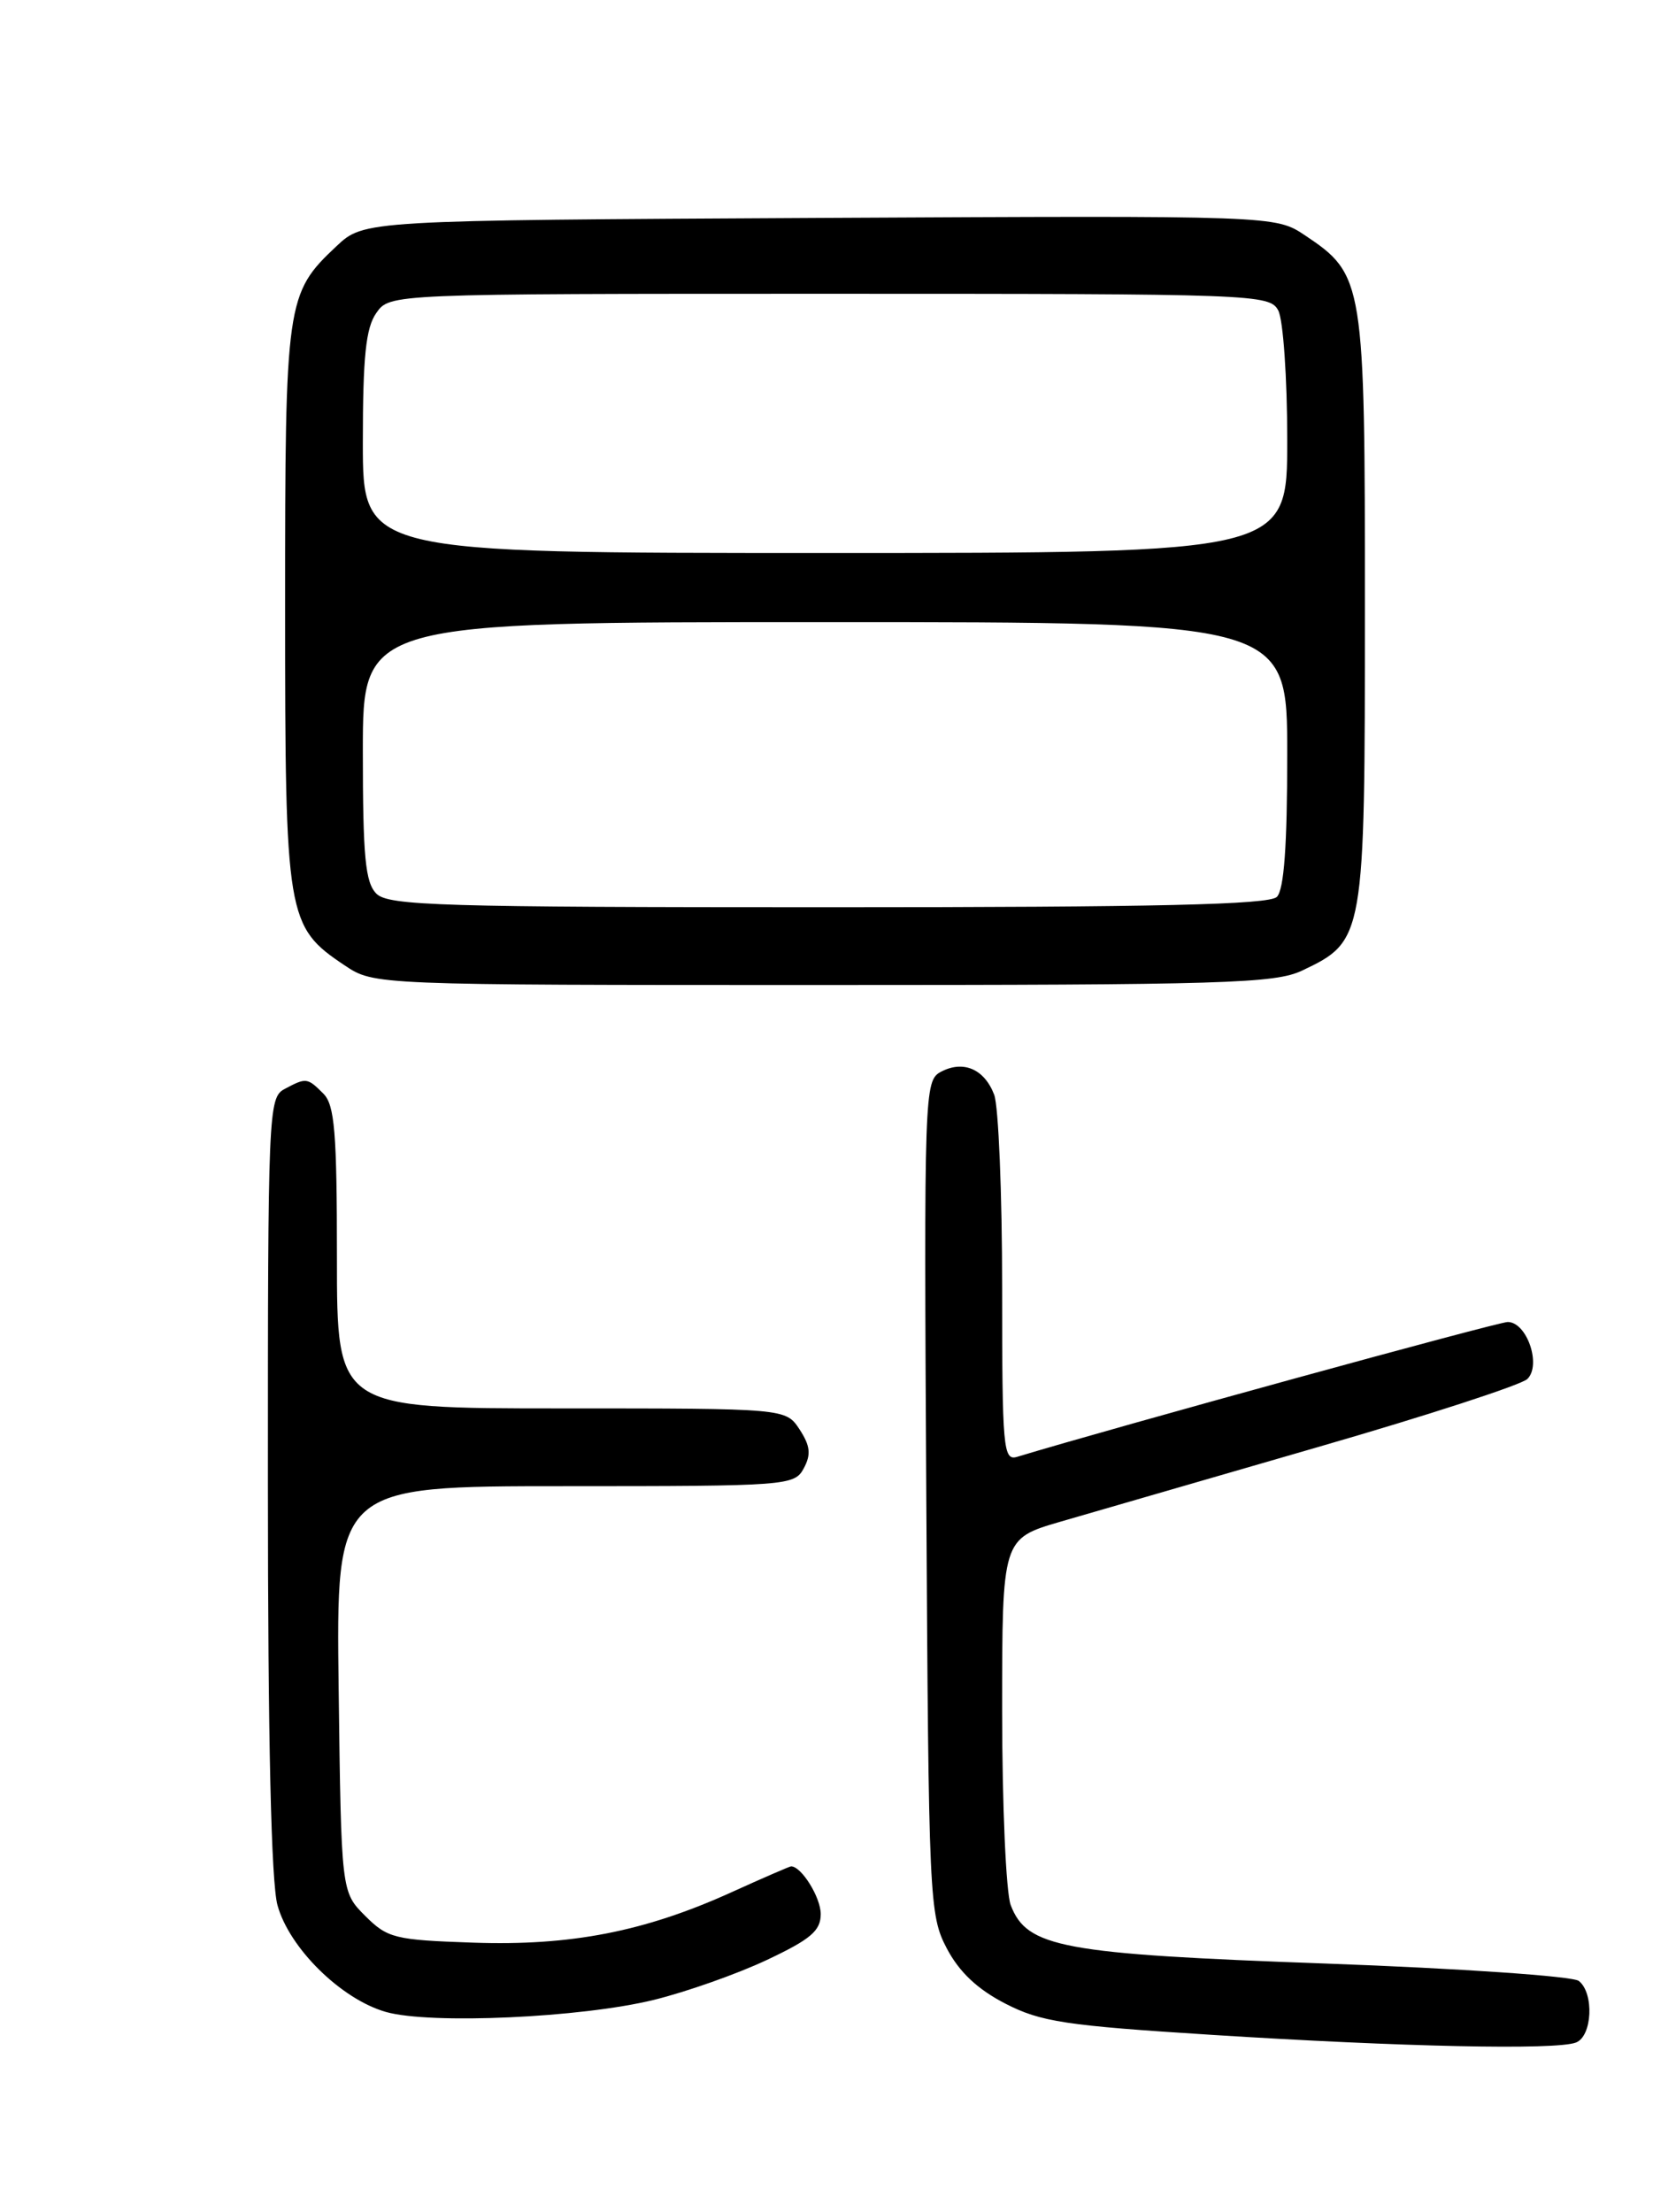 <?xml version="1.0" encoding="UTF-8" standalone="no"?>
<!DOCTYPE svg PUBLIC "-//W3C//DTD SVG 1.1//EN" "http://www.w3.org/Graphics/SVG/1.1/DTD/svg11.dtd" >
<svg xmlns="http://www.w3.org/2000/svg" xmlns:xlink="http://www.w3.org/1999/xlink" version="1.1" viewBox="0 0 194 256">
 <g >
 <path fill="currentColor"
d=" M 182.42 236.39 C 184.31 235.67 184.55 230.68 182.75 229.26 C 182.06 228.71 168.90 227.81 153.50 227.25 C 122.91 226.15 118.86 225.39 116.99 220.48 C 116.45 219.05 116.00 208.92 116.00 197.98 C 116.00 178.08 116.00 178.08 122.75 176.11 C 126.46 175.03 139.85 171.15 152.50 167.49 C 165.15 163.84 176.08 160.28 176.79 159.60 C 178.45 157.99 176.74 153.00 174.52 153.00 C 173.37 153.00 129.01 165.19 117.75 168.60 C 116.12 169.10 116.00 167.72 116.00 149.13 C 116.00 138.13 115.58 128.04 115.08 126.70 C 113.94 123.71 111.49 122.67 108.90 124.05 C 107.00 125.07 106.95 126.34 107.22 173.30 C 107.49 219.99 107.57 221.63 109.59 225.49 C 111.03 228.23 113.14 230.22 116.36 231.88 C 120.47 234.00 123.32 234.43 140.26 235.50 C 162.32 236.90 180.12 237.28 182.42 236.39 Z  M 75.70 231.45 C 79.44 230.53 85.31 228.46 88.75 226.84 C 93.84 224.44 95.00 223.46 95.00 221.52 C 95.00 219.59 92.77 216.00 91.57 216.00 C 91.41 216.00 88.28 217.36 84.62 219.02 C 74.62 223.55 66.06 225.22 54.77 224.83 C 45.69 224.52 44.86 224.32 42.27 221.73 C 39.50 218.96 39.50 218.96 39.20 195.48 C 38.90 172.00 38.90 172.00 65.41 172.00 C 91.19 172.00 91.96 171.94 93.04 169.93 C 93.90 168.33 93.79 167.33 92.55 165.43 C 90.95 163.00 90.95 163.00 64.98 163.00 C 39.00 163.00 39.00 163.00 39.00 145.57 C 39.00 131.06 38.74 127.88 37.43 126.57 C 35.57 124.71 35.44 124.70 32.93 126.04 C 31.07 127.04 31.00 128.60 31.01 171.79 C 31.01 201.33 31.39 217.86 32.12 220.50 C 33.49 225.47 39.50 231.38 44.67 232.85 C 49.82 234.31 67.27 233.52 75.70 231.45 Z  M 150.72 112.33 C 157.94 108.90 157.99 108.62 157.99 70.50 C 158.00 32.53 157.88 31.80 151.06 27.24 C 147.63 24.95 147.63 24.95 94.88 25.22 C 42.13 25.50 42.13 25.50 38.94 28.50 C 33.12 33.97 33.00 34.84 33.00 70.22 C 33.00 106.25 33.17 107.23 39.90 111.73 C 43.30 114.00 43.30 114.00 95.25 114.00 C 141.70 114.00 147.57 113.82 150.72 112.33 Z  M 43.57 103.43 C 42.28 102.14 42.00 99.17 42.00 86.93 C 42.00 72.00 42.00 72.00 95.50 72.00 C 149.00 72.00 149.00 72.00 149.00 87.30 C 149.00 97.87 148.63 102.97 147.80 103.80 C 146.90 104.70 133.99 105.00 95.87 105.00 C 51.09 105.00 44.96 104.82 43.57 103.43 Z  M 42.00 51.22 C 42.00 41.28 42.34 37.95 43.56 36.22 C 45.11 34.00 45.11 34.00 96.02 34.00 C 145.33 34.00 146.96 34.06 147.96 35.93 C 148.53 37.00 149.00 43.75 149.00 50.93 C 149.00 64.00 149.00 64.00 95.50 64.00 C 42.00 64.00 42.00 64.00 42.00 51.22 Z "/>
</g>
</svg>